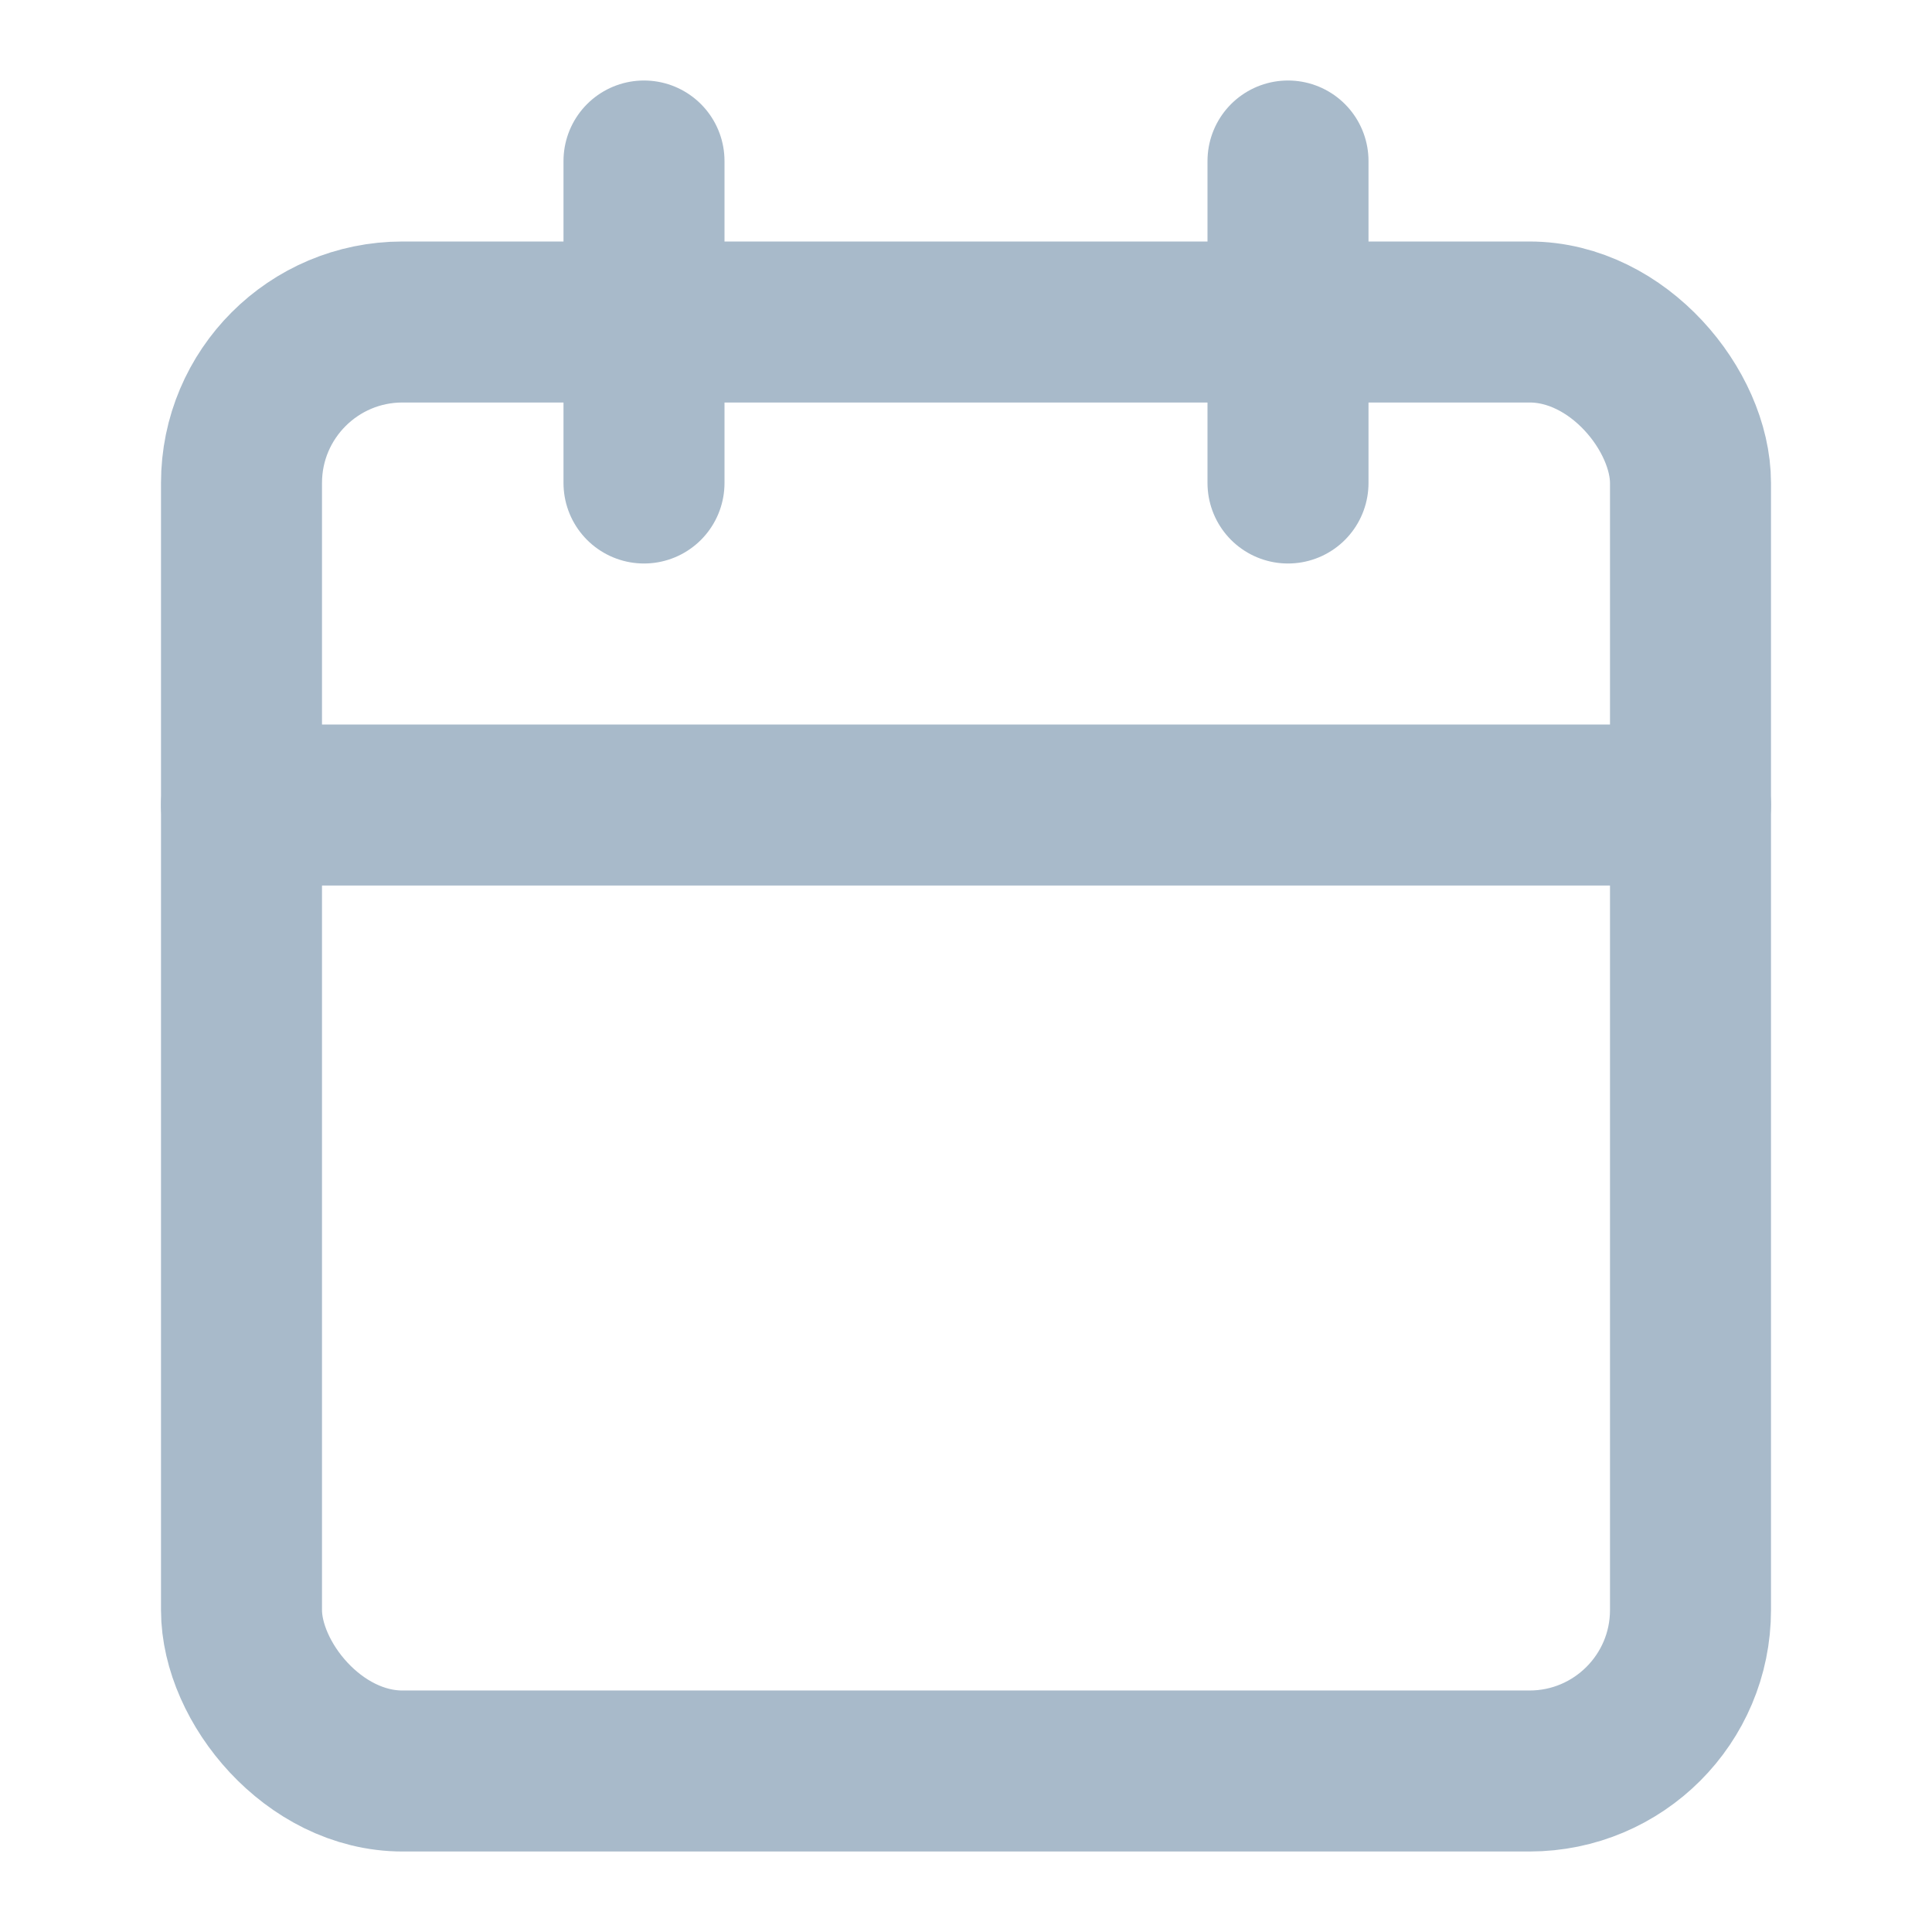 <svg xmlns="http://www.w3.org/2000/svg" width="18" height="18" viewBox="0 0 24 24" fill="none" stroke="#a8bacabf" stroke-width="2" stroke-linecap="round" stroke-linejoin="round" class="lucide lucide-calendar"><path d="M8 2v4"/><path d="M16 2v4"/><rect width="18" height="18" x="3" y="4" rx="2"/><path d="M3 10h18"/></svg>